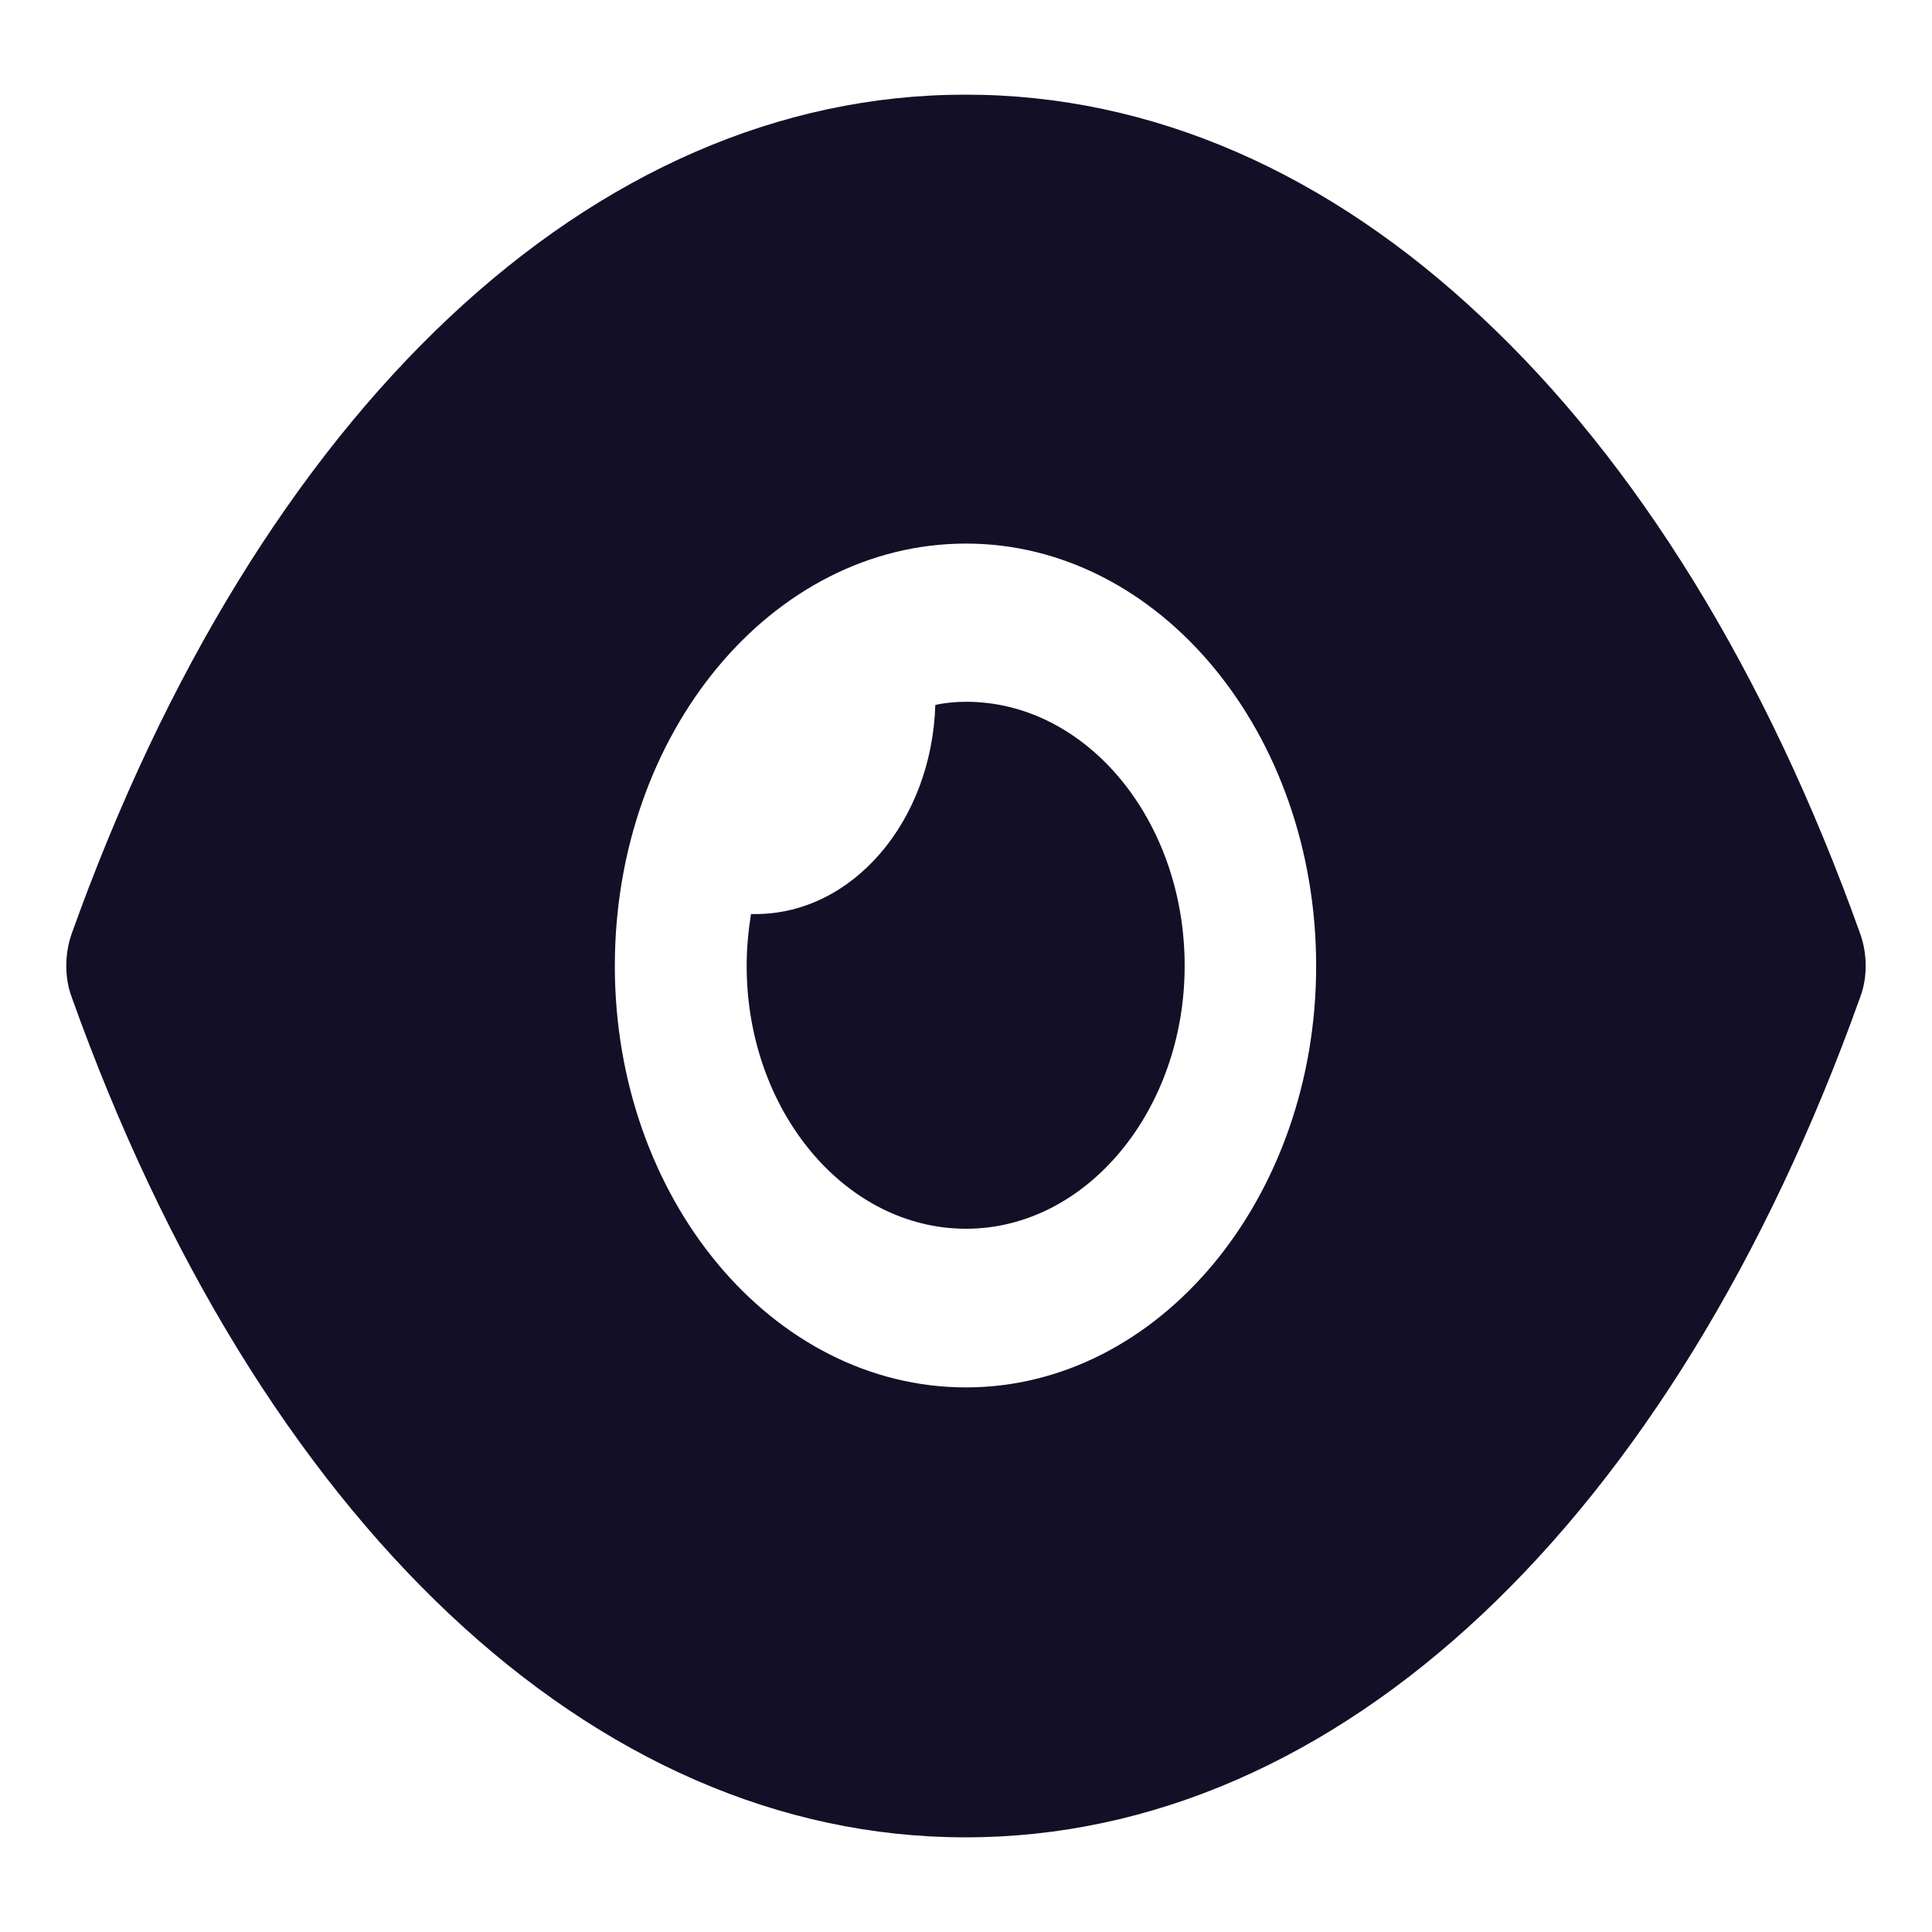 <svg width="17" height="17" viewBox="0 0 17 17" fill="none" xmlns="http://www.w3.org/2000/svg">
<path fill-rule="evenodd" clip-rule="evenodd" d="M5.41 8.5C5.41 10.544 6.793 12.208 8.5 12.208C10.199 12.208 11.581 10.544 11.581 8.5C11.581 6.446 10.199 4.783 8.5 4.783C6.793 4.783 5.41 6.446 5.41 8.5ZM13.041 2.794C14.393 4.058 15.544 5.907 16.37 8.221C16.432 8.398 16.432 8.602 16.37 8.769C14.717 13.397 11.774 16.167 8.5 16.167H8.492C5.225 16.167 2.282 13.397 0.629 8.769C0.568 8.602 0.568 8.398 0.629 8.221C2.282 3.593 5.225 0.833 8.492 0.833H8.5C10.137 0.833 11.69 1.521 13.041 2.794ZM8.501 10.812C9.559 10.812 10.424 9.771 10.424 8.498C10.424 7.215 9.559 6.175 8.501 6.175C8.408 6.175 8.315 6.184 8.23 6.203C8.199 7.225 7.504 8.043 6.647 8.043H6.608C6.585 8.191 6.57 8.34 6.57 8.498C6.57 9.771 7.435 10.812 8.501 10.812Z" fill="#130F26"/>
</svg>
